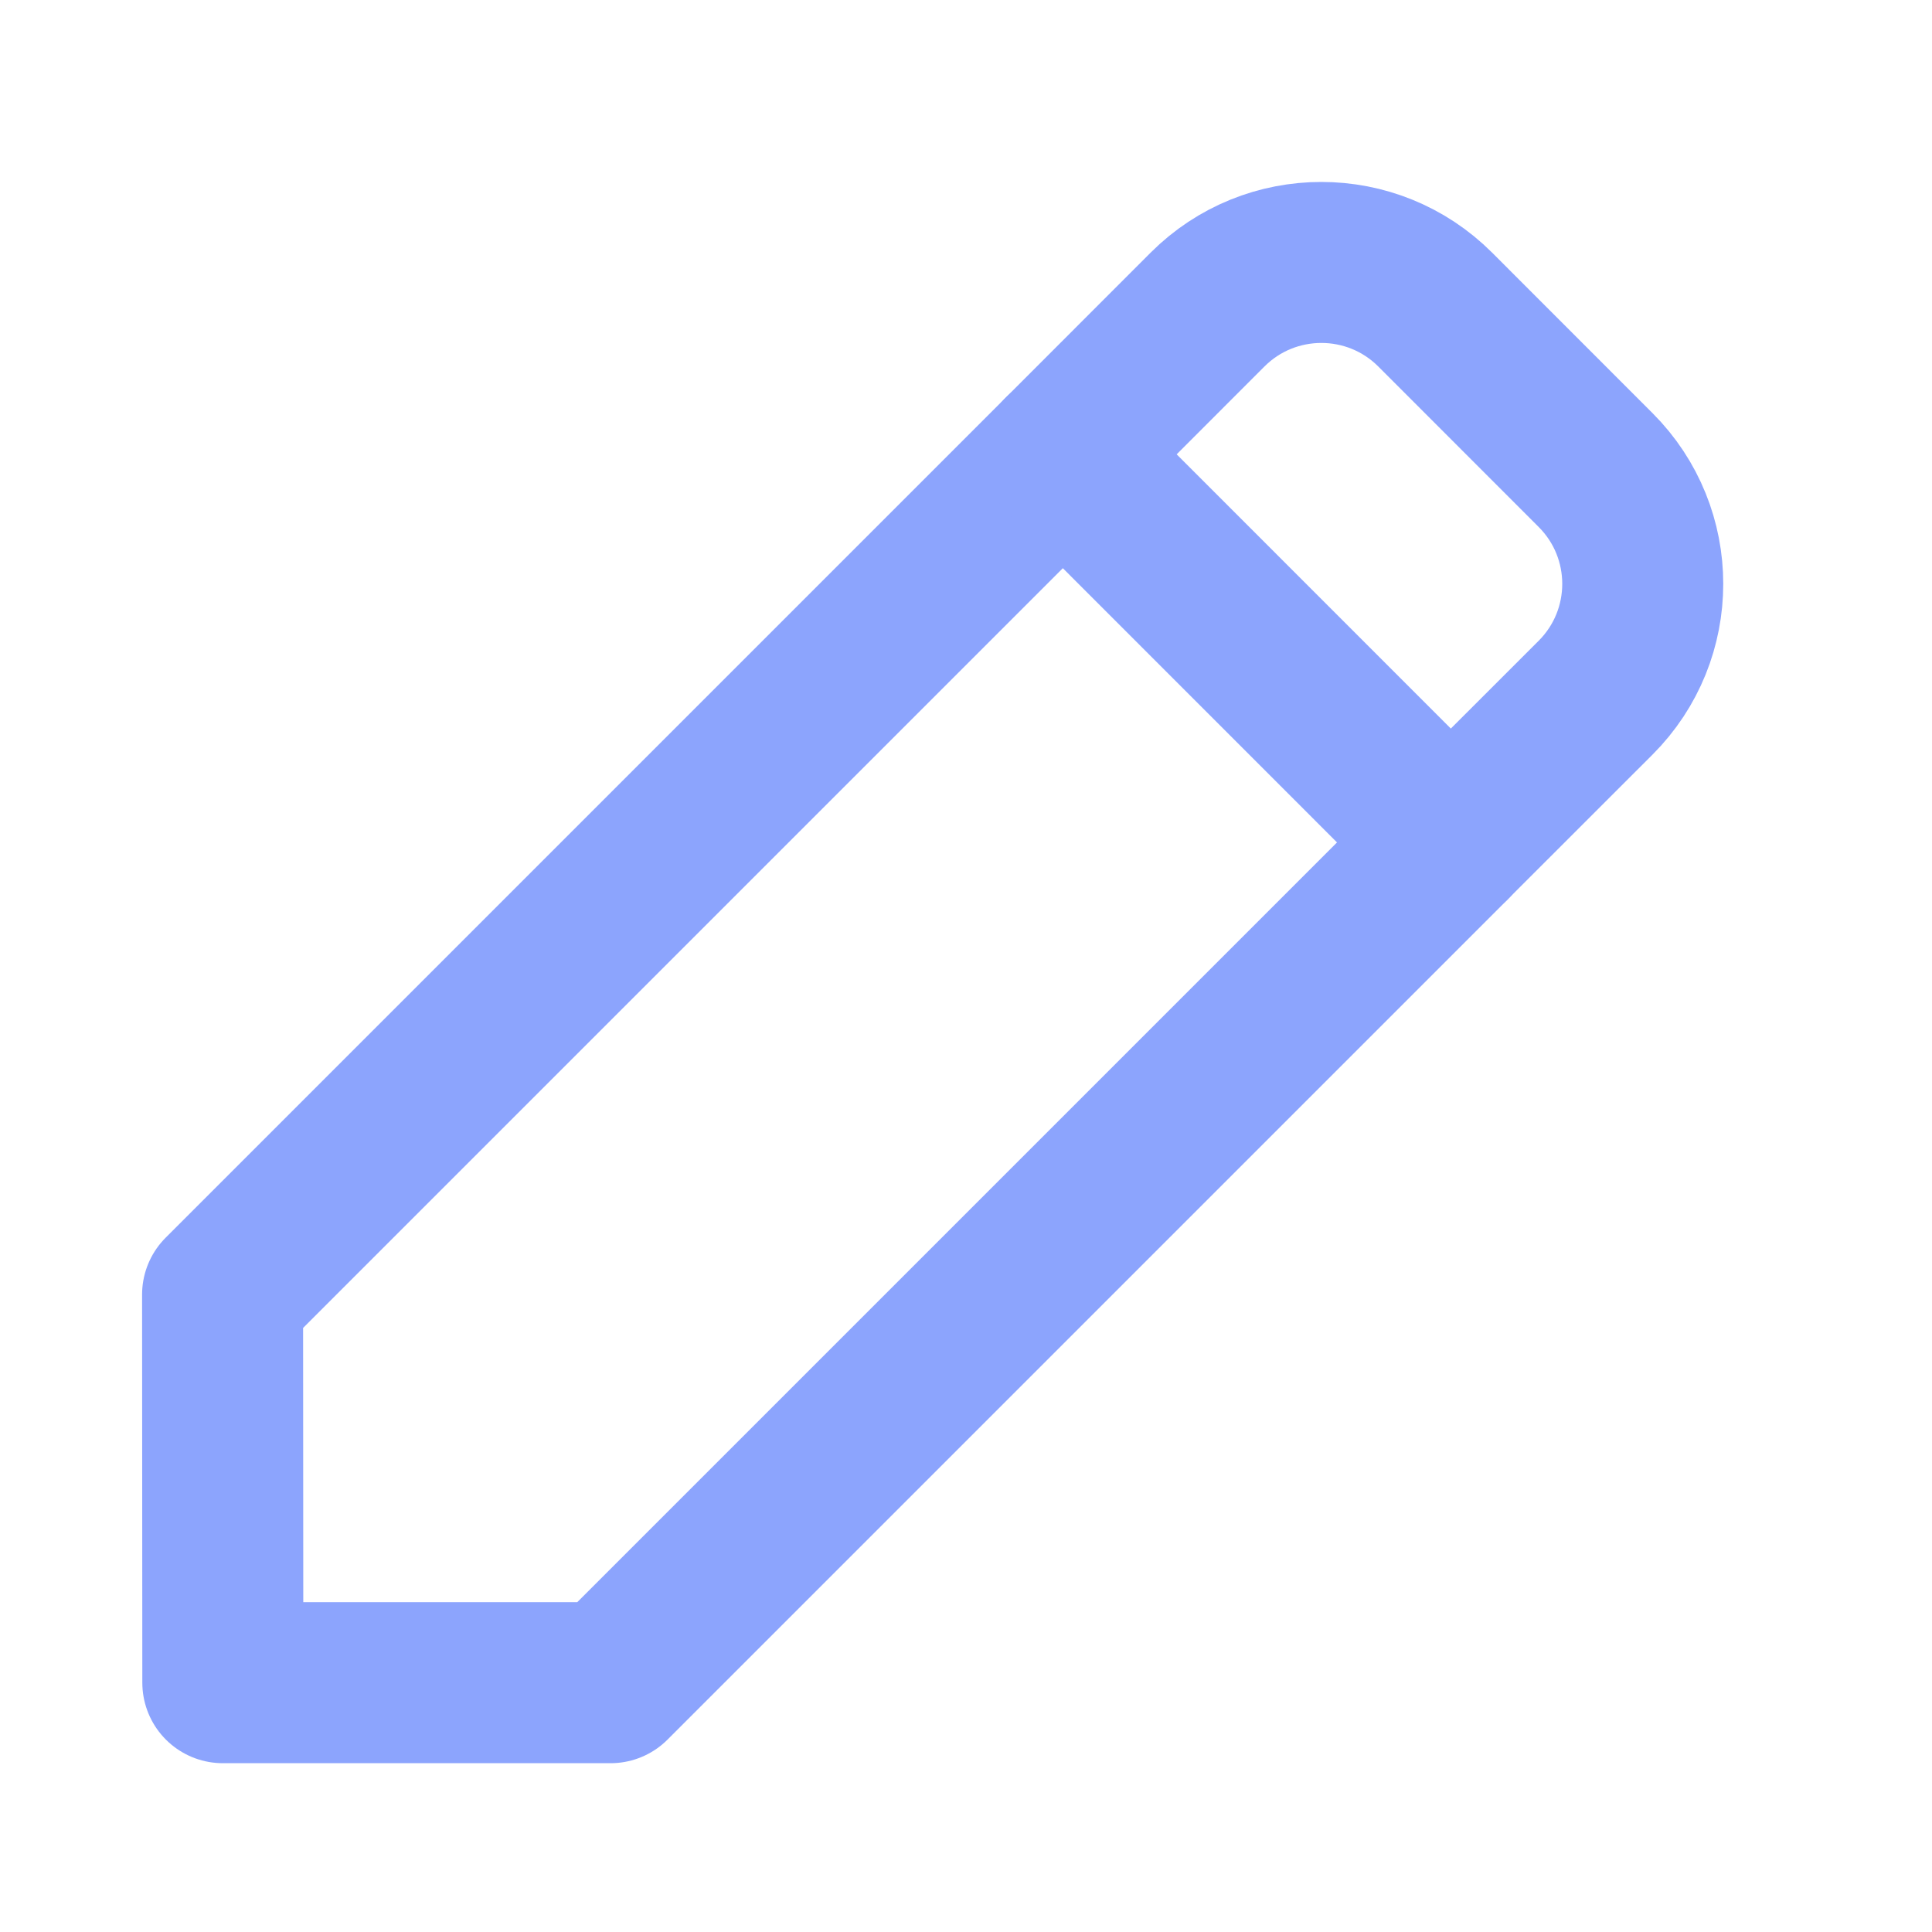 <svg width="24" height="24" viewBox="0 0 24 24" fill="none" xmlns="http://www.w3.org/2000/svg">
<path fill-rule="evenodd" clip-rule="evenodd" d="M18.023 10.465L7.585 20.903H2.768L2.765 16.082L13.203 5.644L18.023 10.465Z" stroke="#8CA4FD" stroke-width="2" stroke-linecap="round" stroke-linejoin="round"/>
<path d="M13.203 5.644L15 3.846C15.781 3.065 17.048 3.065 17.829 3.846L19.821 5.839C20.602 6.62 20.602 7.886 19.821 8.667L18.023 10.464V10.464" stroke="#8CA4FD" stroke-width="2" stroke-linecap="round" stroke-linejoin="round"/>
</svg>
